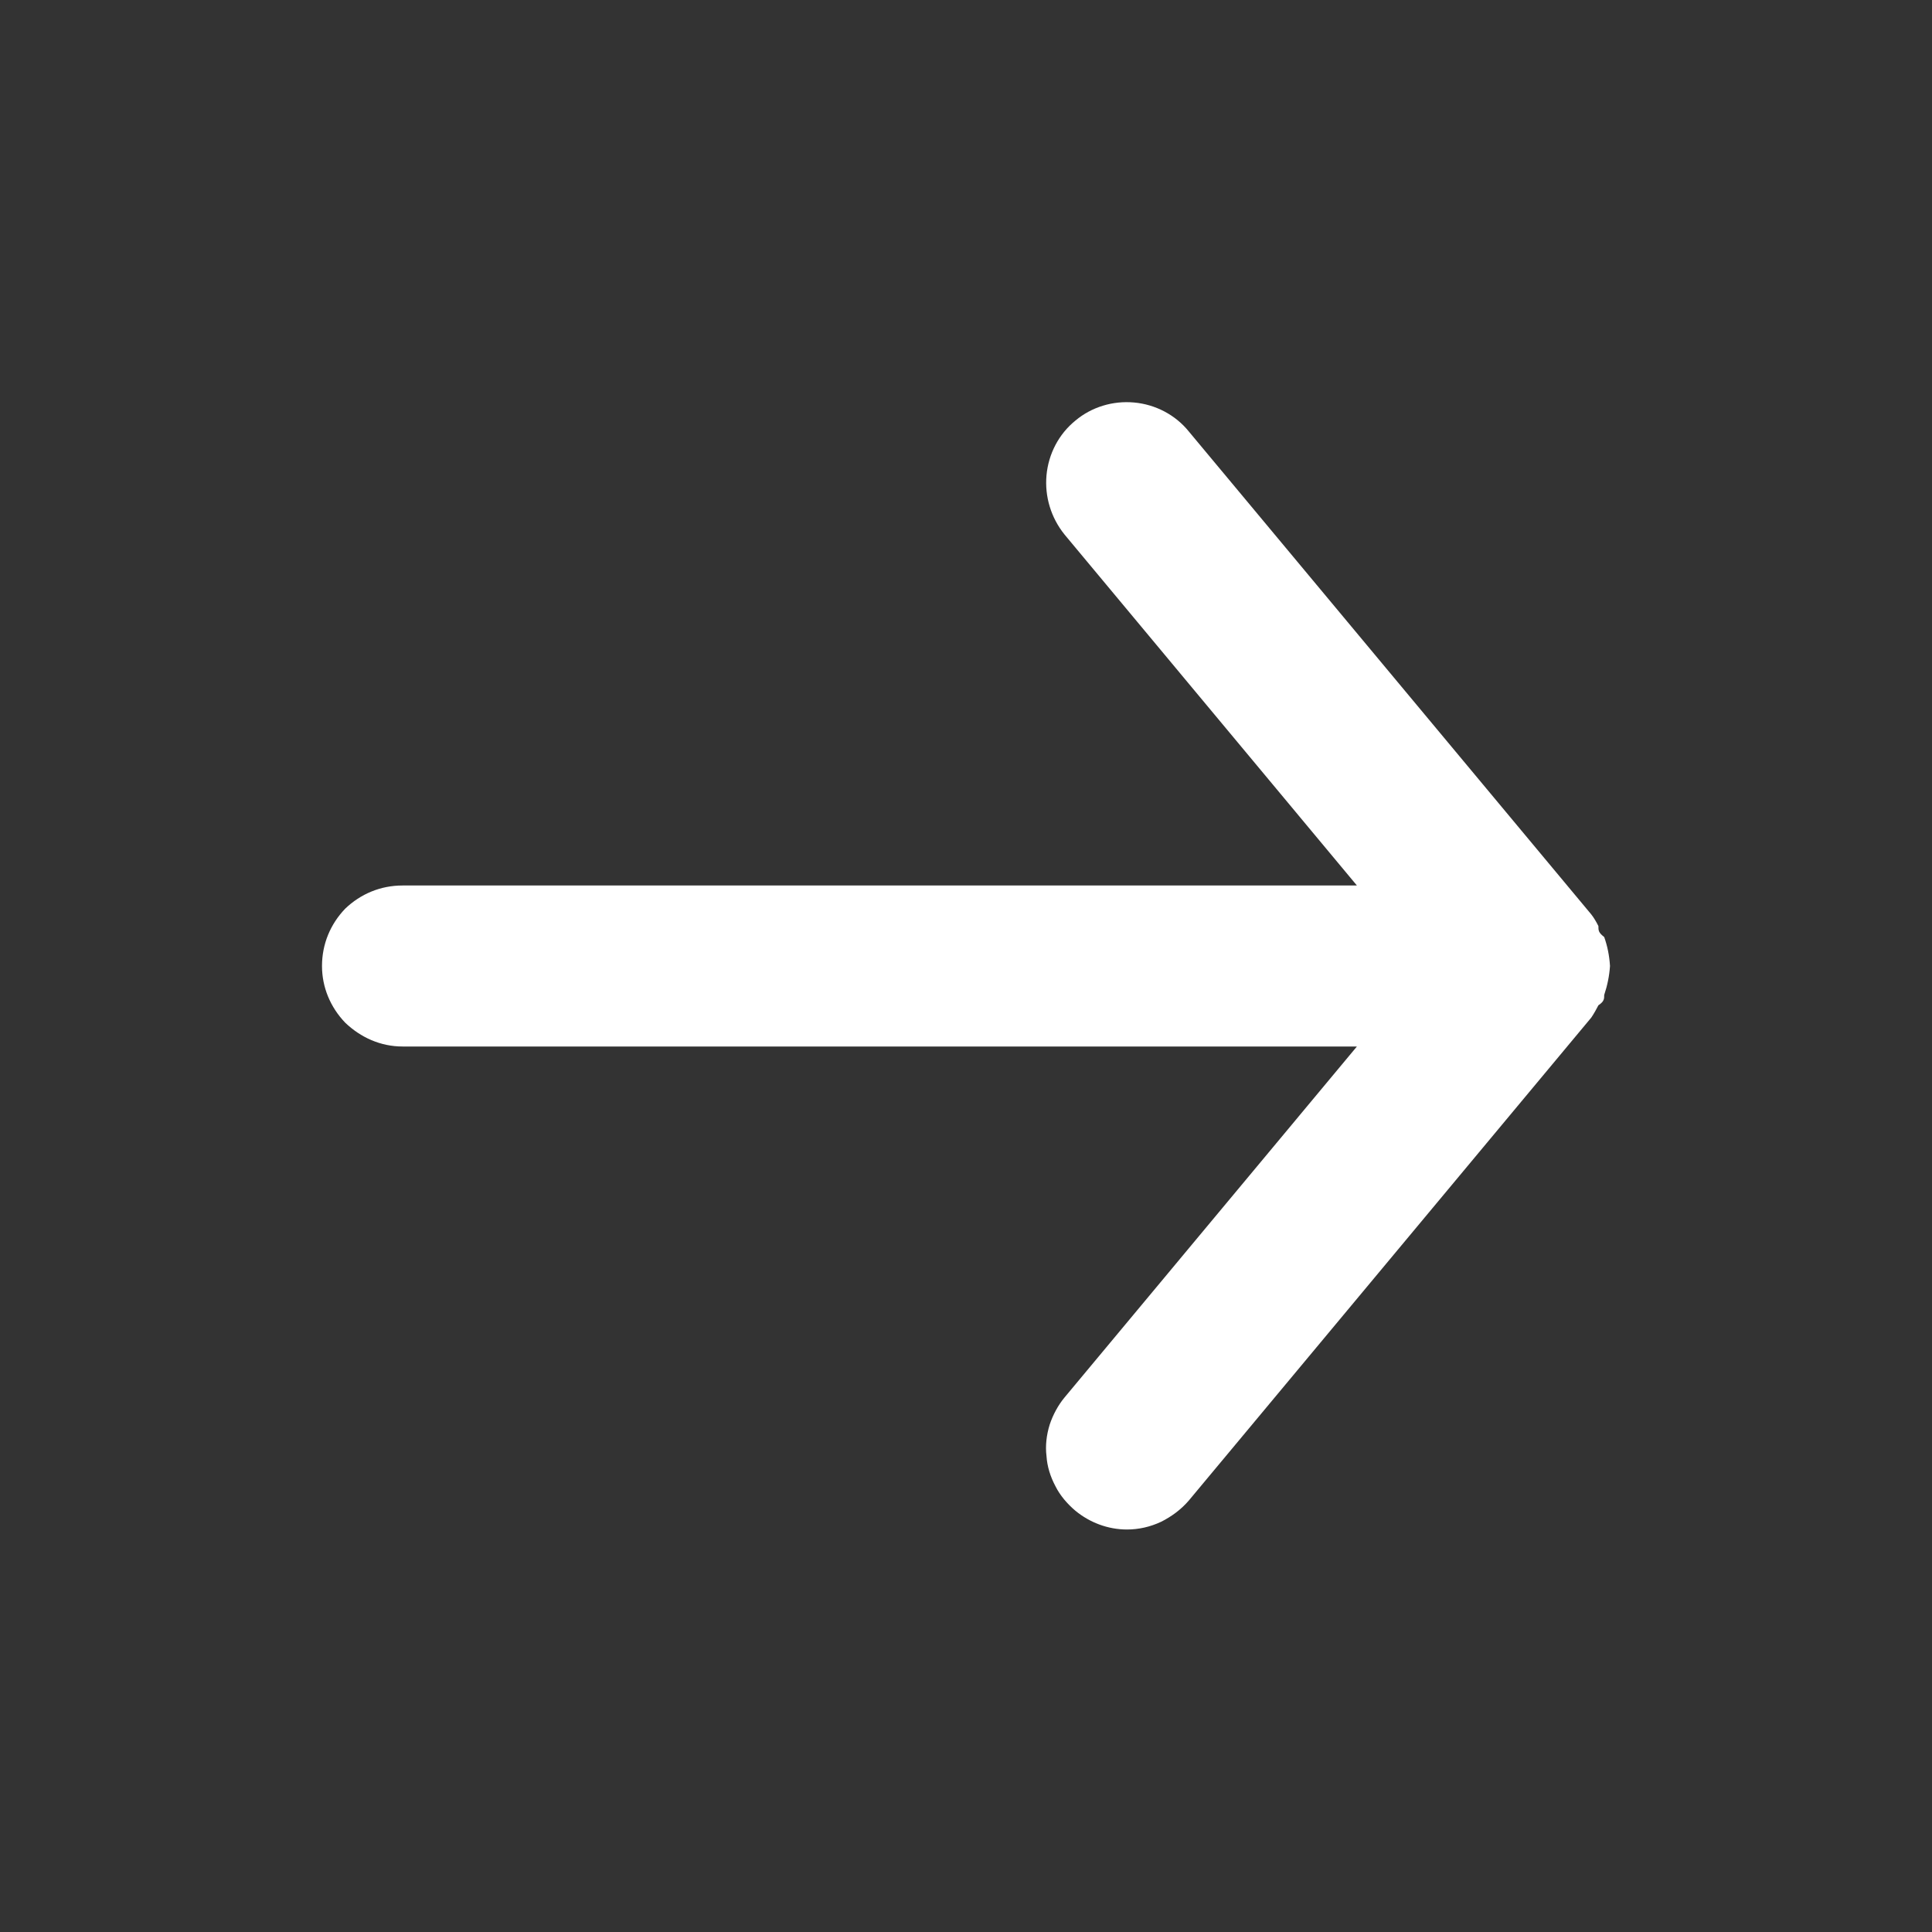 <svg width="30" height="30" viewBox="0 0 30 30" fill="none" xmlns="http://www.w3.org/2000/svg" xmlns:xlink="http://www.w3.org/1999/xlink">
	<rect x="0" y="0" width="30" height="30" fill="#333333" stroke="none"/>
	<desc>
			Created with Pixso.
	</desc>
	<defs>
		<clipPath id="clip1_1137">
			<rect id="eva:arrow-back-fill" rx="-0.5" width="29" height="29" transform="matrix(-1 0 0 1 30.5 0.5)" fill="white" fill-opacity="0"/>
		</clipPath>
	</defs>
	<rect id="eva:arrow-back-fill" rx="-0.5" width="29" height="29" transform="matrix(-1 0 0 1 30.5 0.5)" fill="#FFFFFF" fill-opacity="0"/>
	<g clip-path="url(#clip1_1137)">
		<path id="Vector" d="M6.25 13.75L21.07 13.75L16.53 8.3C16.32 8.04 16.22 7.71 16.25 7.38C16.28 7.05 16.44 6.74 16.7 6.53C16.95 6.32 17.28 6.22 17.61 6.25C17.94 6.28 18.25 6.44 18.46 6.7L24.71 14.2C24.75 14.25 24.79 14.32 24.82 14.38C24.82 14.45 24.82 14.48 24.91 14.55C24.96 14.69 24.99 14.84 25 15C24.99 15.15 24.96 15.3 24.91 15.45C24.91 15.51 24.91 15.55 24.82 15.61C24.79 15.67 24.75 15.74 24.71 15.8L18.46 23.3C18.34 23.44 18.19 23.55 18.03 23.63C17.86 23.71 17.68 23.75 17.5 23.75C17.2 23.75 16.92 23.64 16.7 23.46C16.57 23.35 16.46 23.22 16.39 23.08C16.31 22.93 16.26 22.77 16.25 22.61C16.23 22.45 16.25 22.28 16.3 22.12C16.35 21.97 16.43 21.82 16.53 21.7L21.07 16.25L6.25 16.25C5.91 16.25 5.6 16.11 5.36 15.88C5.13 15.64 5 15.33 5 15C5 14.66 5.13 14.35 5.36 14.11C5.6 13.88 5.91 13.75 6.25 13.75Z" fill="#FFFFFF" fill-opacity="1" fill-rule="nonzero"/>
	</g>
</svg>
